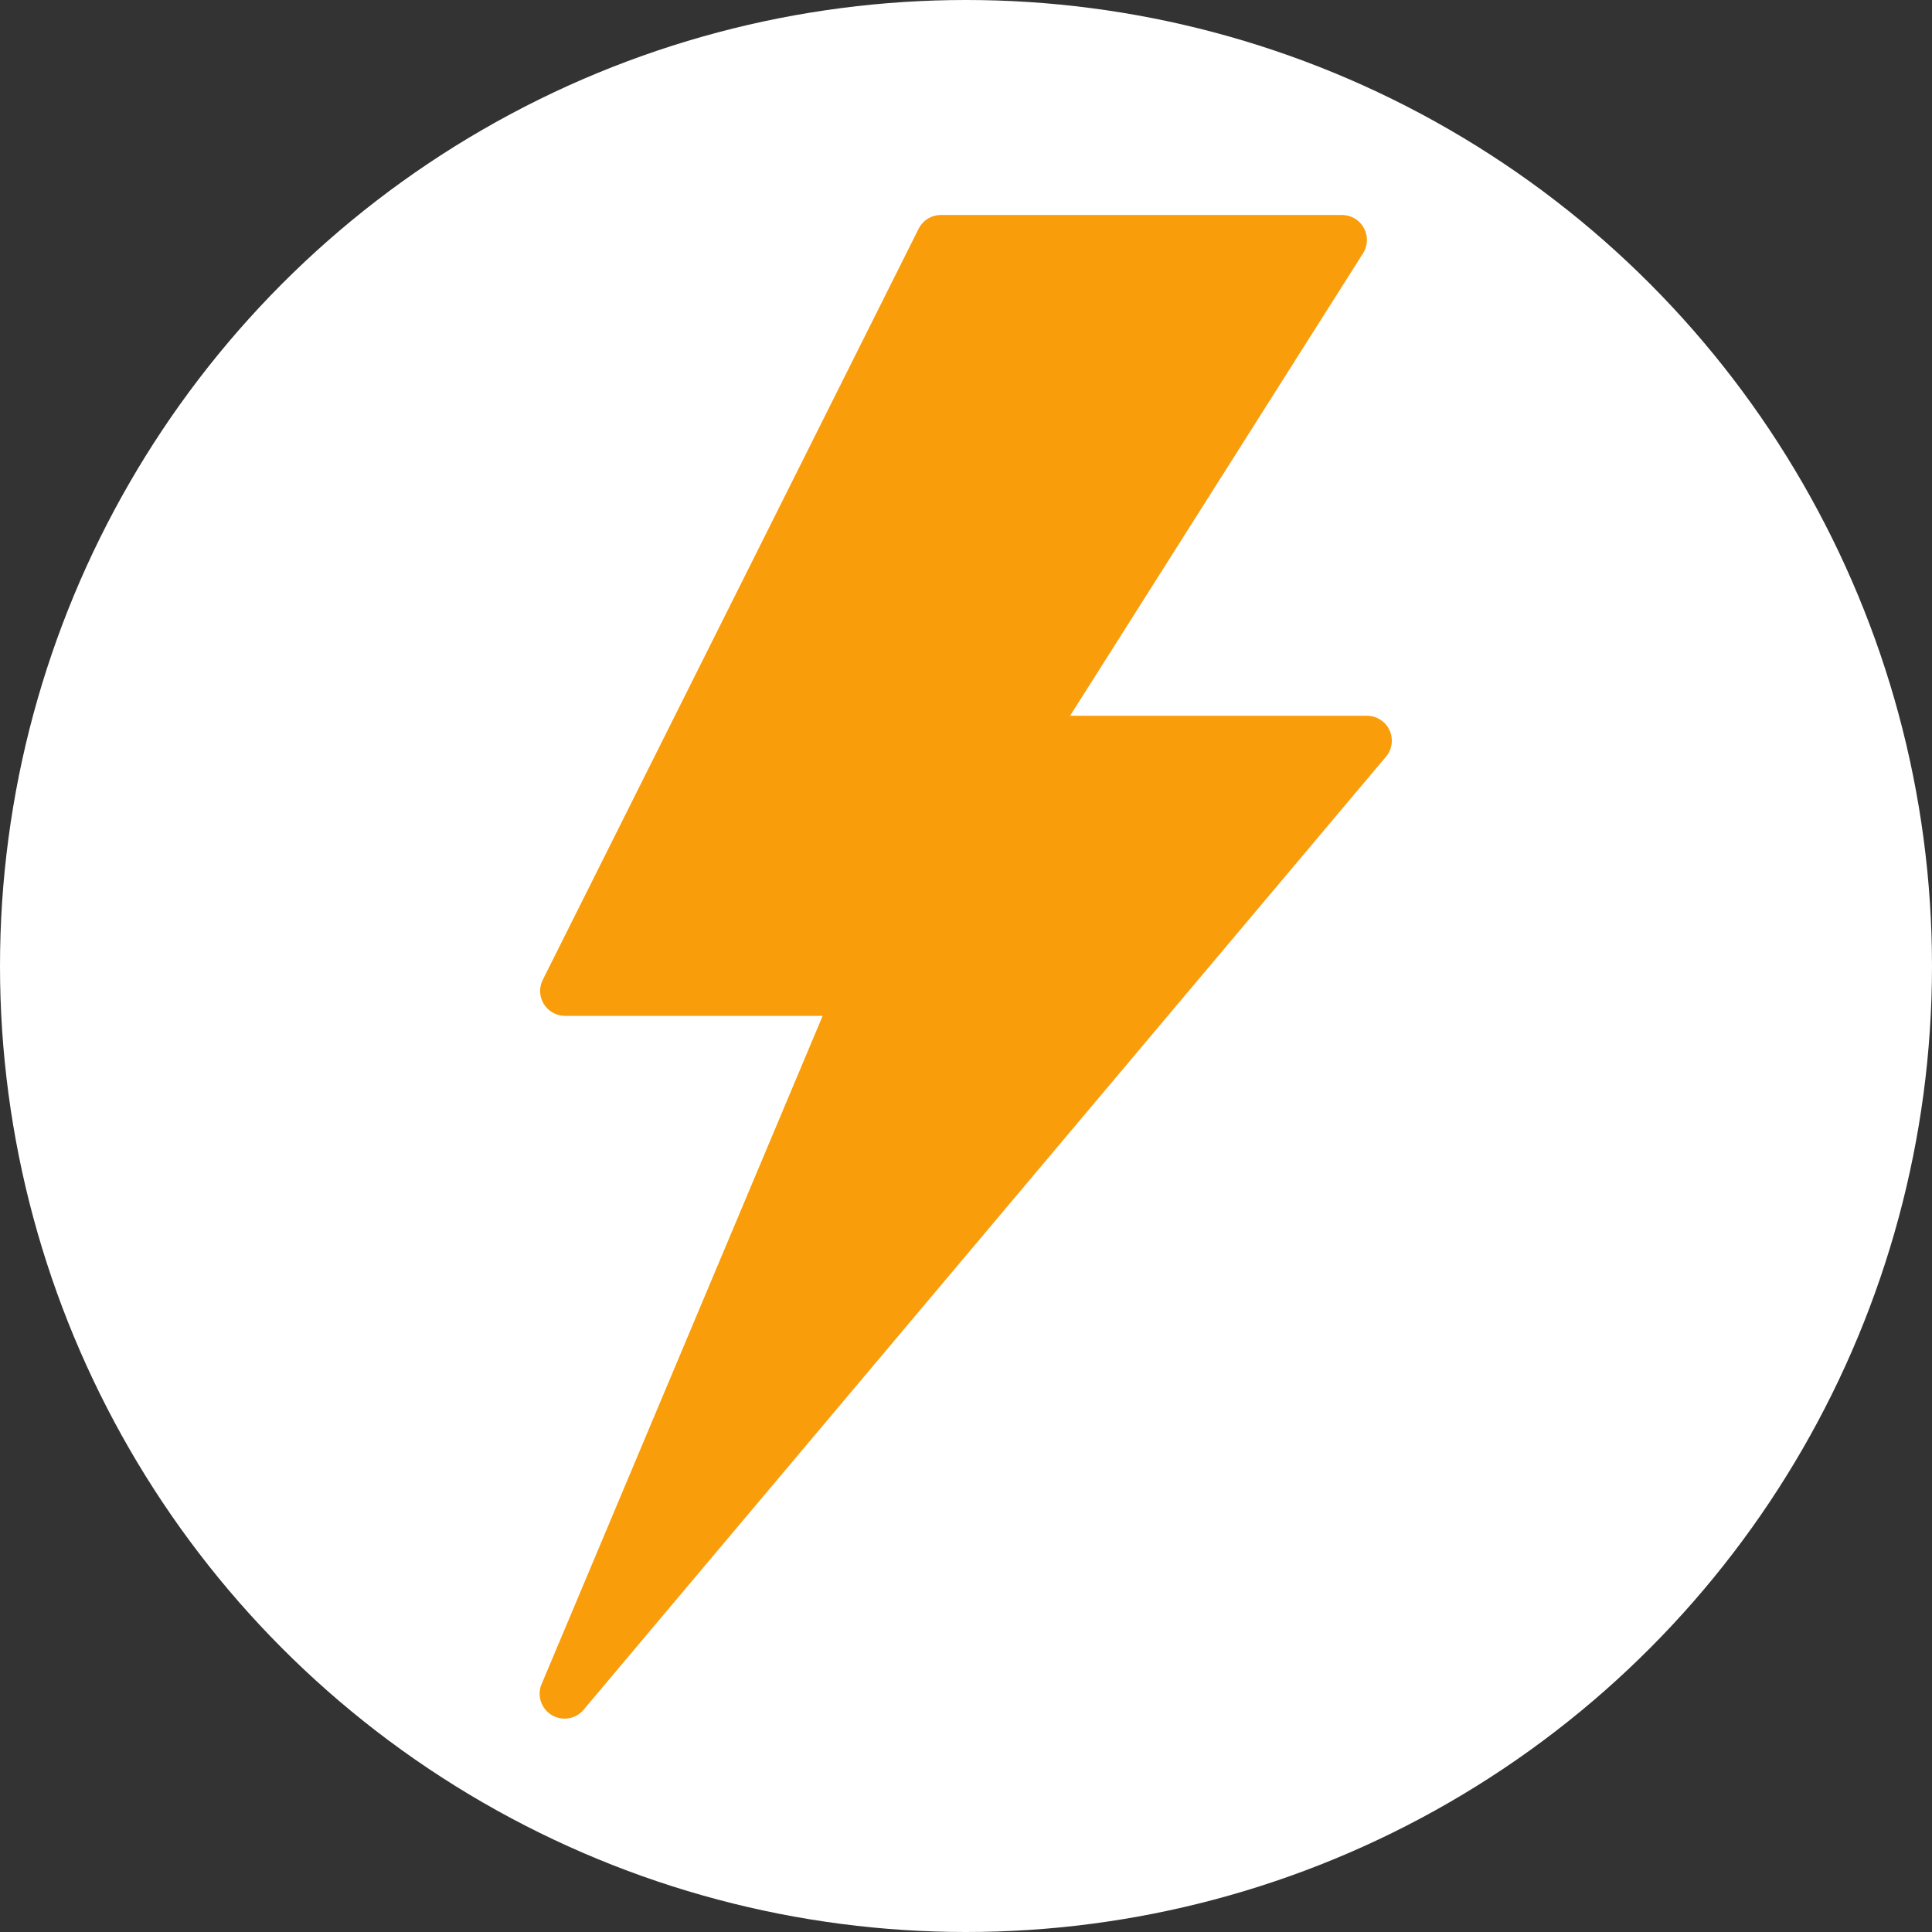 <svg id="Layer_1" data-name="Layer 1" xmlns="http://www.w3.org/2000/svg" viewBox="0 0 62 62"><rect x="0" y="0" width="62" height="62" fill="#333333" stroke="none"/><defs><style>.cls-1{fill:#fff;}.cls-2{fill:#f99d0b;}</style></defs><title>listrik</title><circle class="cls-1" cx="31" cy="31" r="31"/><path class="cls-2" d="M44.59,23.43a.8.8,0,0,0-.73-.46H34.34l9.4-14.84a.8.8,0,0,0-.68-1.23H30.2a.8.8,0,0,0-.72.44L17.42,31.44a.8.8,0,0,0,.72,1.16H26.4L17.4,54a.8.8,0,0,0,1.36.83L44.48,24.28A.8.8,0,0,0,44.59,23.43Z"/></svg>